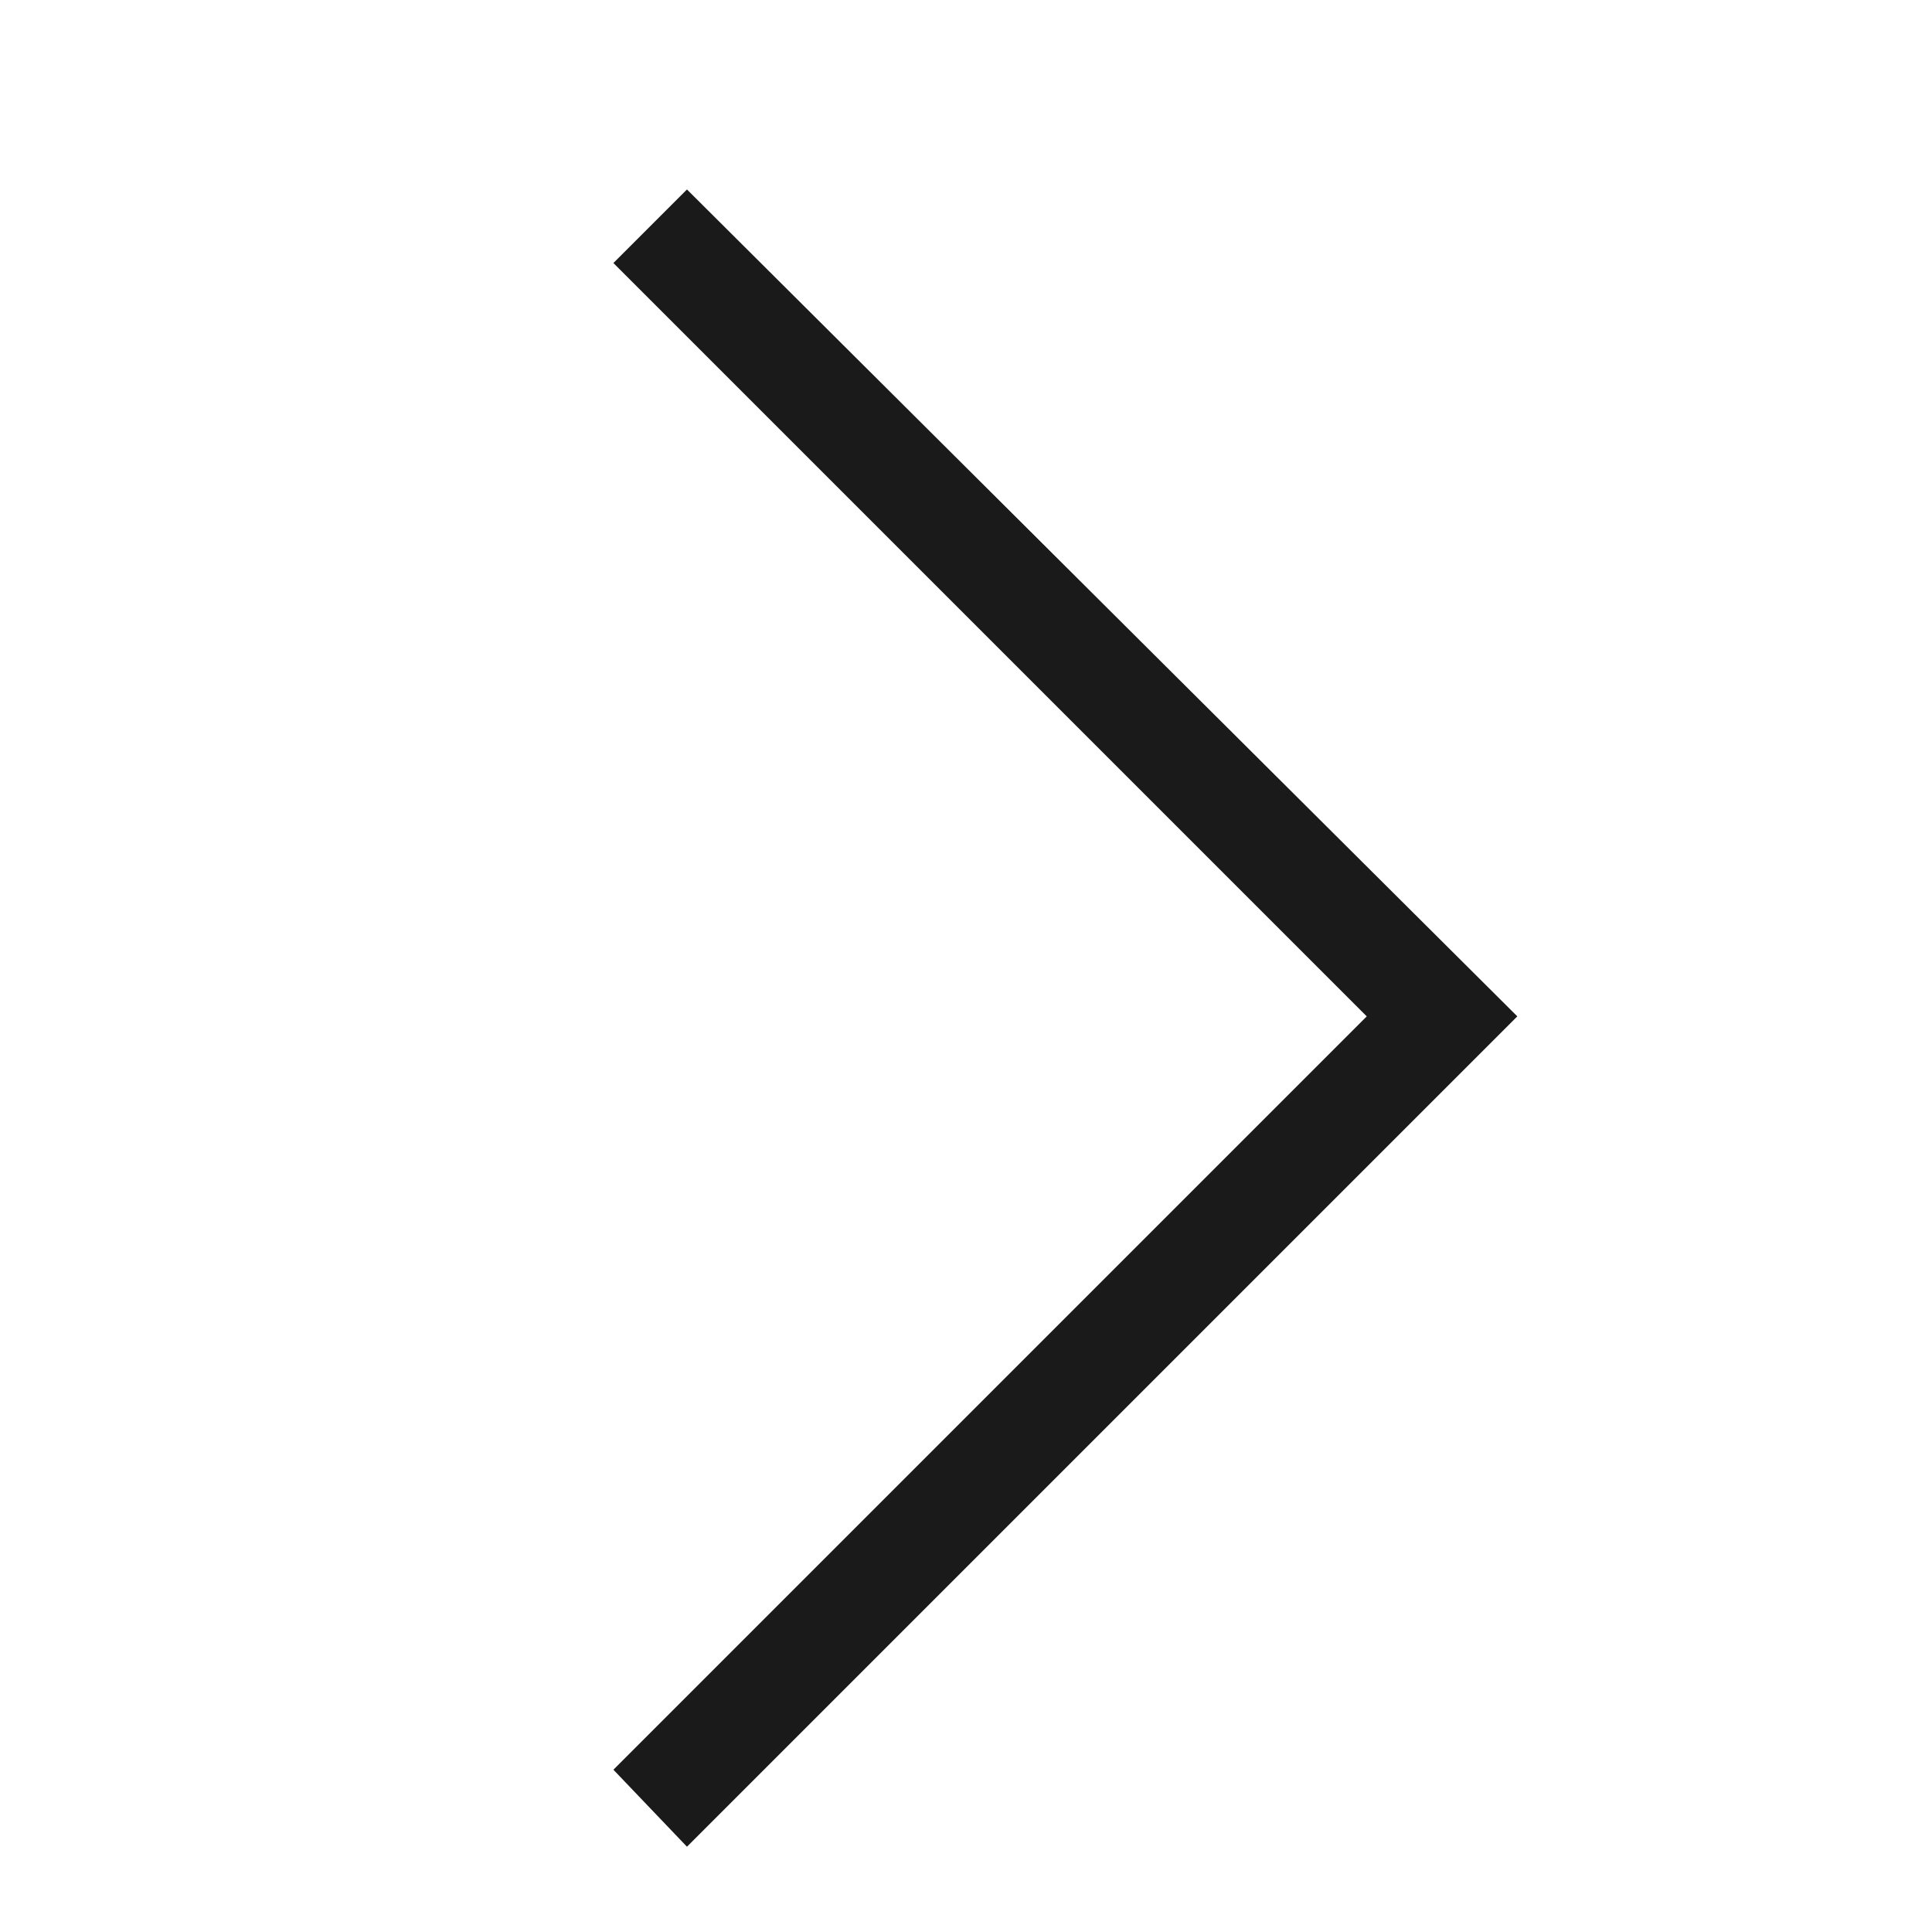 <svg width="14" height="14" viewBox="0 0 14 14" fill="none" xmlns="http://www.w3.org/2000/svg">
<g clip-path="url(#clip0_2_767)">
<path d="M10.995 7.365L4.978 13.382L4.445 12.824L9.904 7.365L4.445 1.906L4.978 1.373L10.995 7.365Z" fill="#1A1A1A"/>
</g>
<defs>
<clipPath id="clip0_2_767">
<rect width="13" height="13" fill="white" transform="matrix(1 0 0 -1 0.89 13.89)"/>
</clipPath>
</defs>
</svg>
